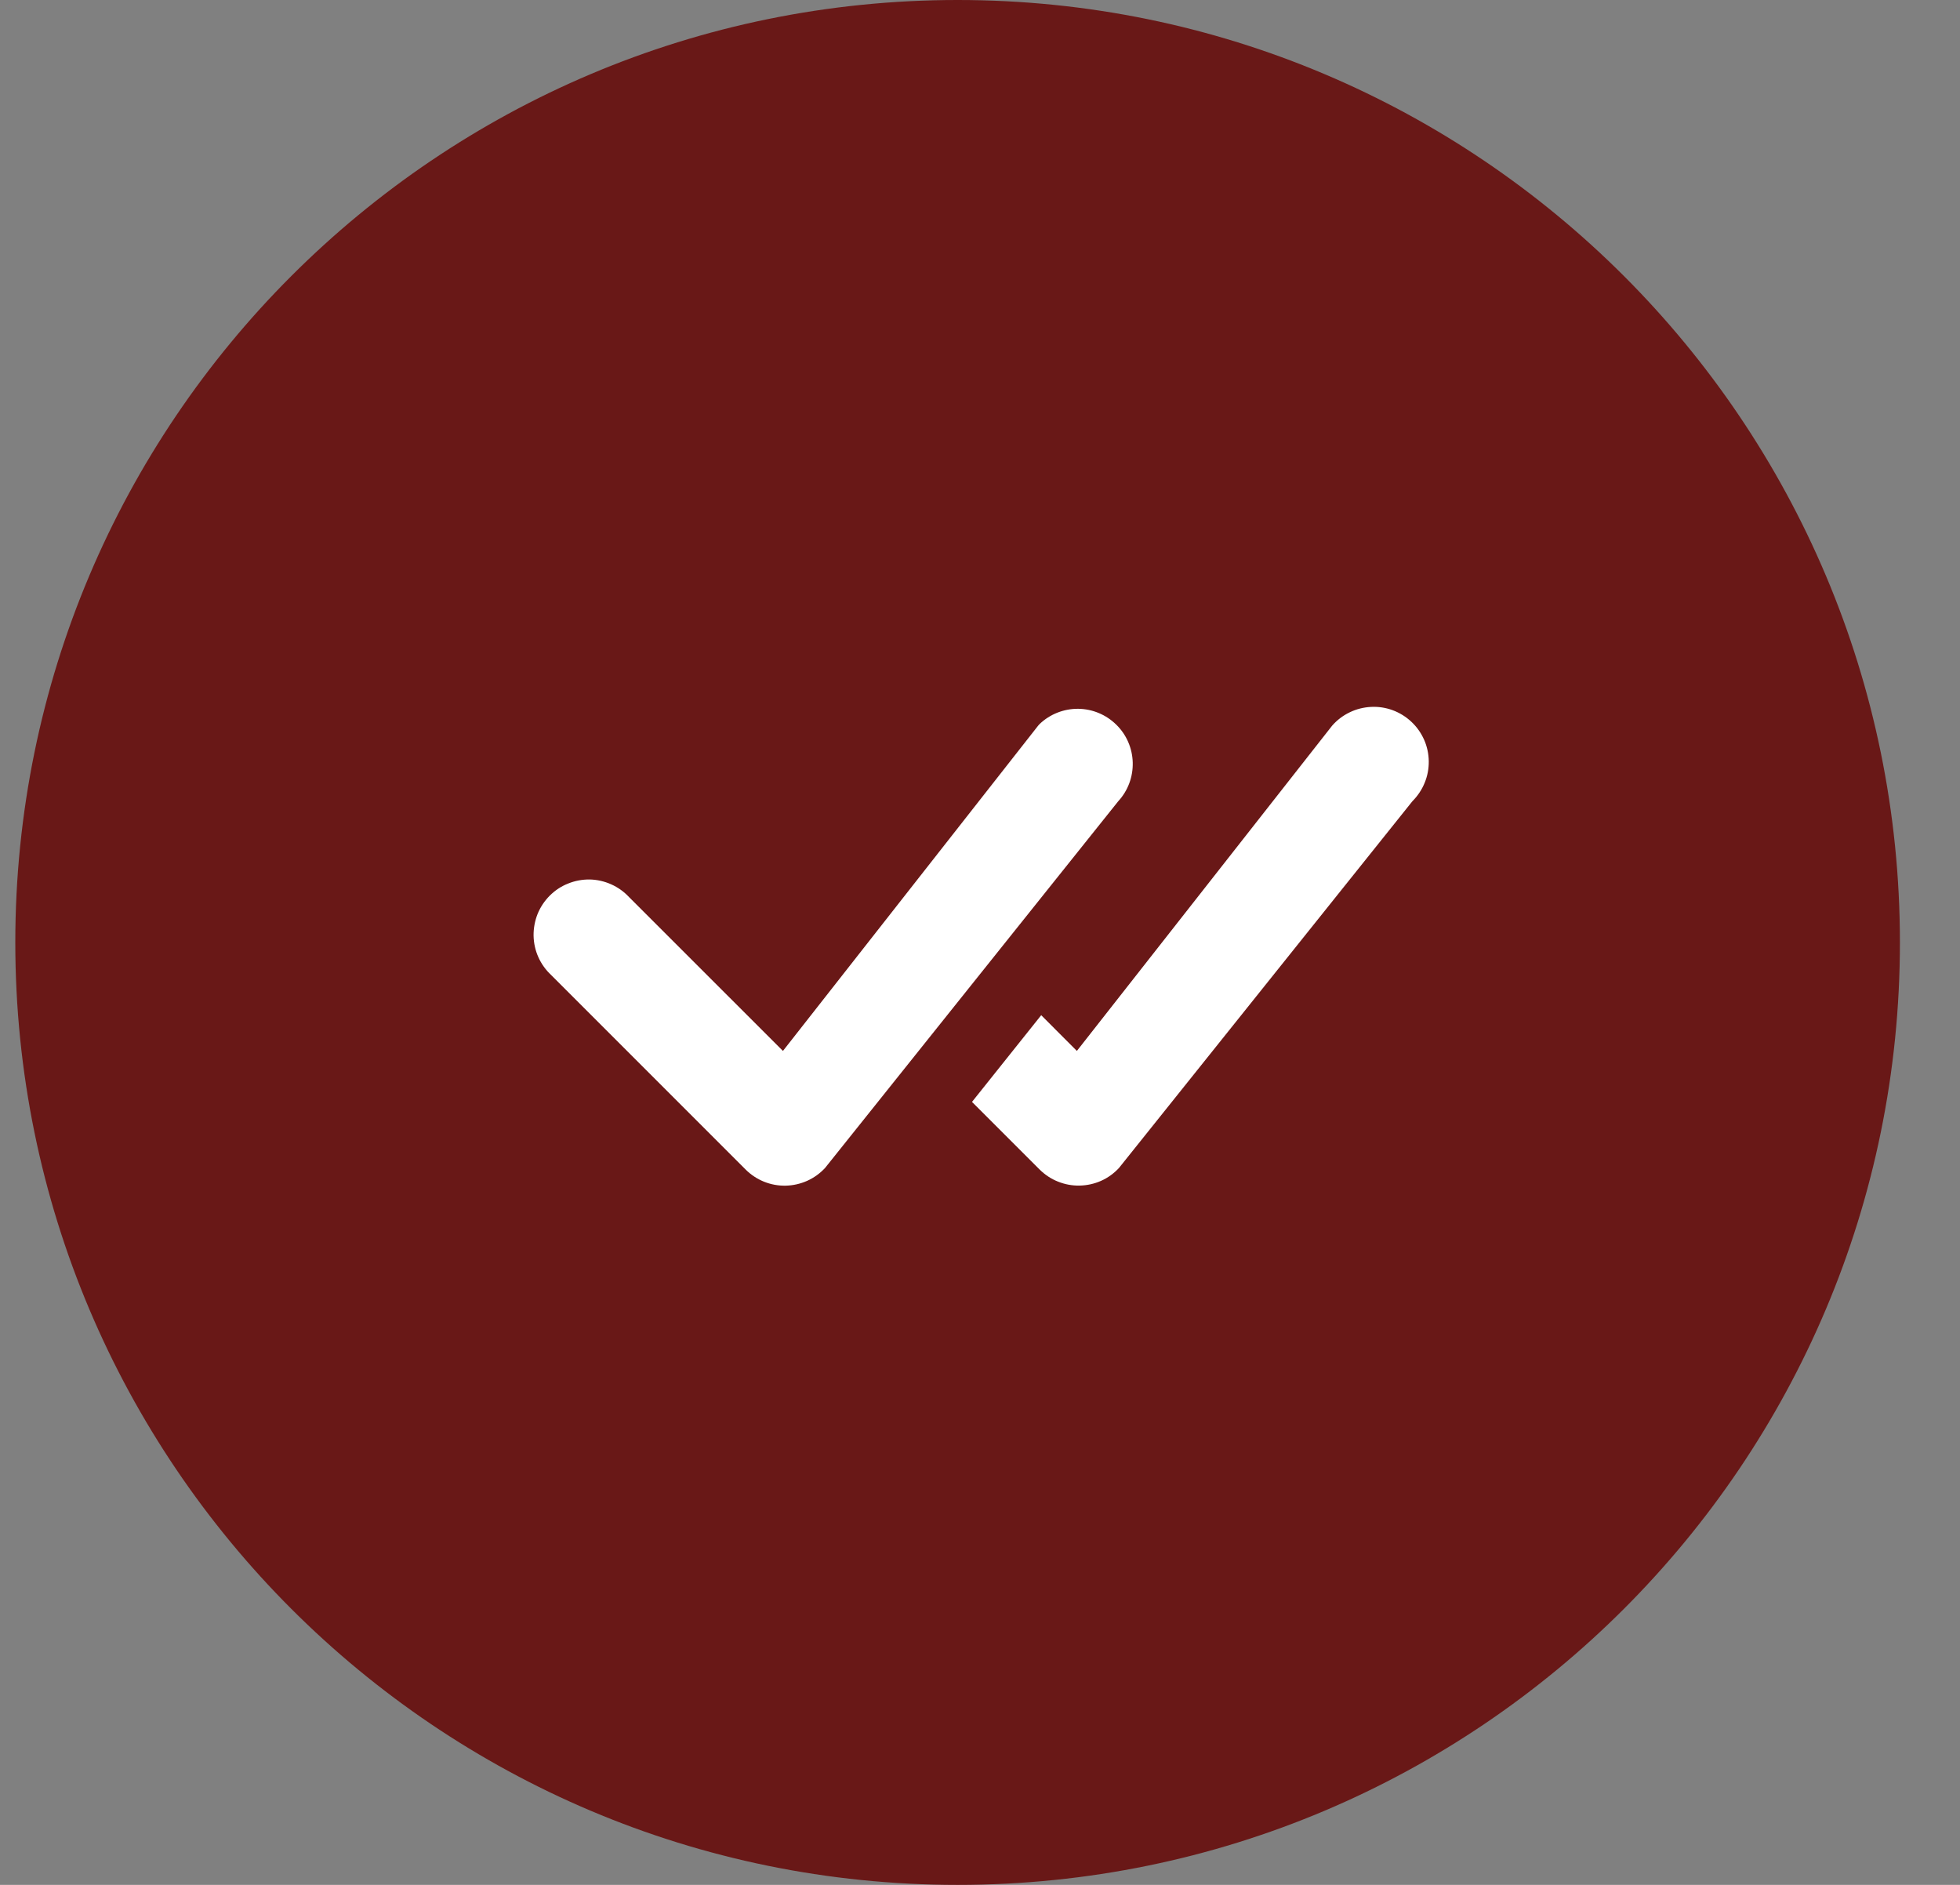 <svg width="26" height="25" viewBox="0 0 26 25" fill="none" xmlns="http://www.w3.org/2000/svg">
<rect x="0" y="0" width="26" height="25" fill="#808080" stroke="none"/>
<g clip-path="url(#clip0_1_82)">
<path d="M12.703 25C19.607 25 25.203 19.404 25.203 12.5C25.203 5.596 19.607 0 12.703 0C5.8 0 0.203 5.596 0.203 12.5C0.203 19.404 5.8 25 12.703 25Z" fill="#691817"/>
<path d="M13.791 9.603C13.928 9.472 14.111 9.4 14.301 9.401C14.491 9.403 14.672 9.478 14.807 9.611C14.943 9.743 15.021 9.924 15.026 10.113C15.031 10.303 14.963 10.487 14.834 10.627L10.944 15.492C10.877 15.564 10.796 15.622 10.707 15.662C10.617 15.702 10.52 15.724 10.421 15.726C10.323 15.728 10.226 15.71 10.134 15.673C10.043 15.636 9.96 15.581 9.891 15.512L7.311 12.932C7.239 12.865 7.181 12.784 7.141 12.694C7.101 12.605 7.08 12.508 7.078 12.41C7.077 12.311 7.095 12.214 7.131 12.123C7.168 12.032 7.223 11.949 7.292 11.88C7.362 11.81 7.444 11.755 7.536 11.719C7.627 11.682 7.724 11.664 7.822 11.665C7.921 11.667 8.017 11.689 8.107 11.729C8.197 11.769 8.277 11.826 8.344 11.898L10.386 13.939L13.772 9.624C13.778 9.617 13.784 9.61 13.791 9.603ZM12.894 14.615L13.791 15.512C13.861 15.581 13.943 15.636 14.034 15.672C14.126 15.709 14.223 15.727 14.321 15.725C14.419 15.723 14.516 15.702 14.606 15.662C14.696 15.622 14.776 15.564 14.843 15.492L18.736 10.627C18.805 10.558 18.861 10.475 18.898 10.384C18.936 10.293 18.954 10.196 18.953 10.098C18.952 10 18.931 9.902 18.892 9.813C18.852 9.723 18.795 9.641 18.723 9.574C18.652 9.507 18.567 9.454 18.475 9.42C18.383 9.386 18.285 9.371 18.187 9.376C18.089 9.381 17.992 9.405 17.904 9.448C17.816 9.49 17.737 9.55 17.672 9.624L14.285 13.939L13.812 13.465L12.894 14.615Z" fill="white"/>
</g>
<defs>
<clipPath id="clip0_1_82">
<rect width="25" height="25" fill="white" transform="translate(0.203)"/>
</clipPath>
</defs>
</svg>
